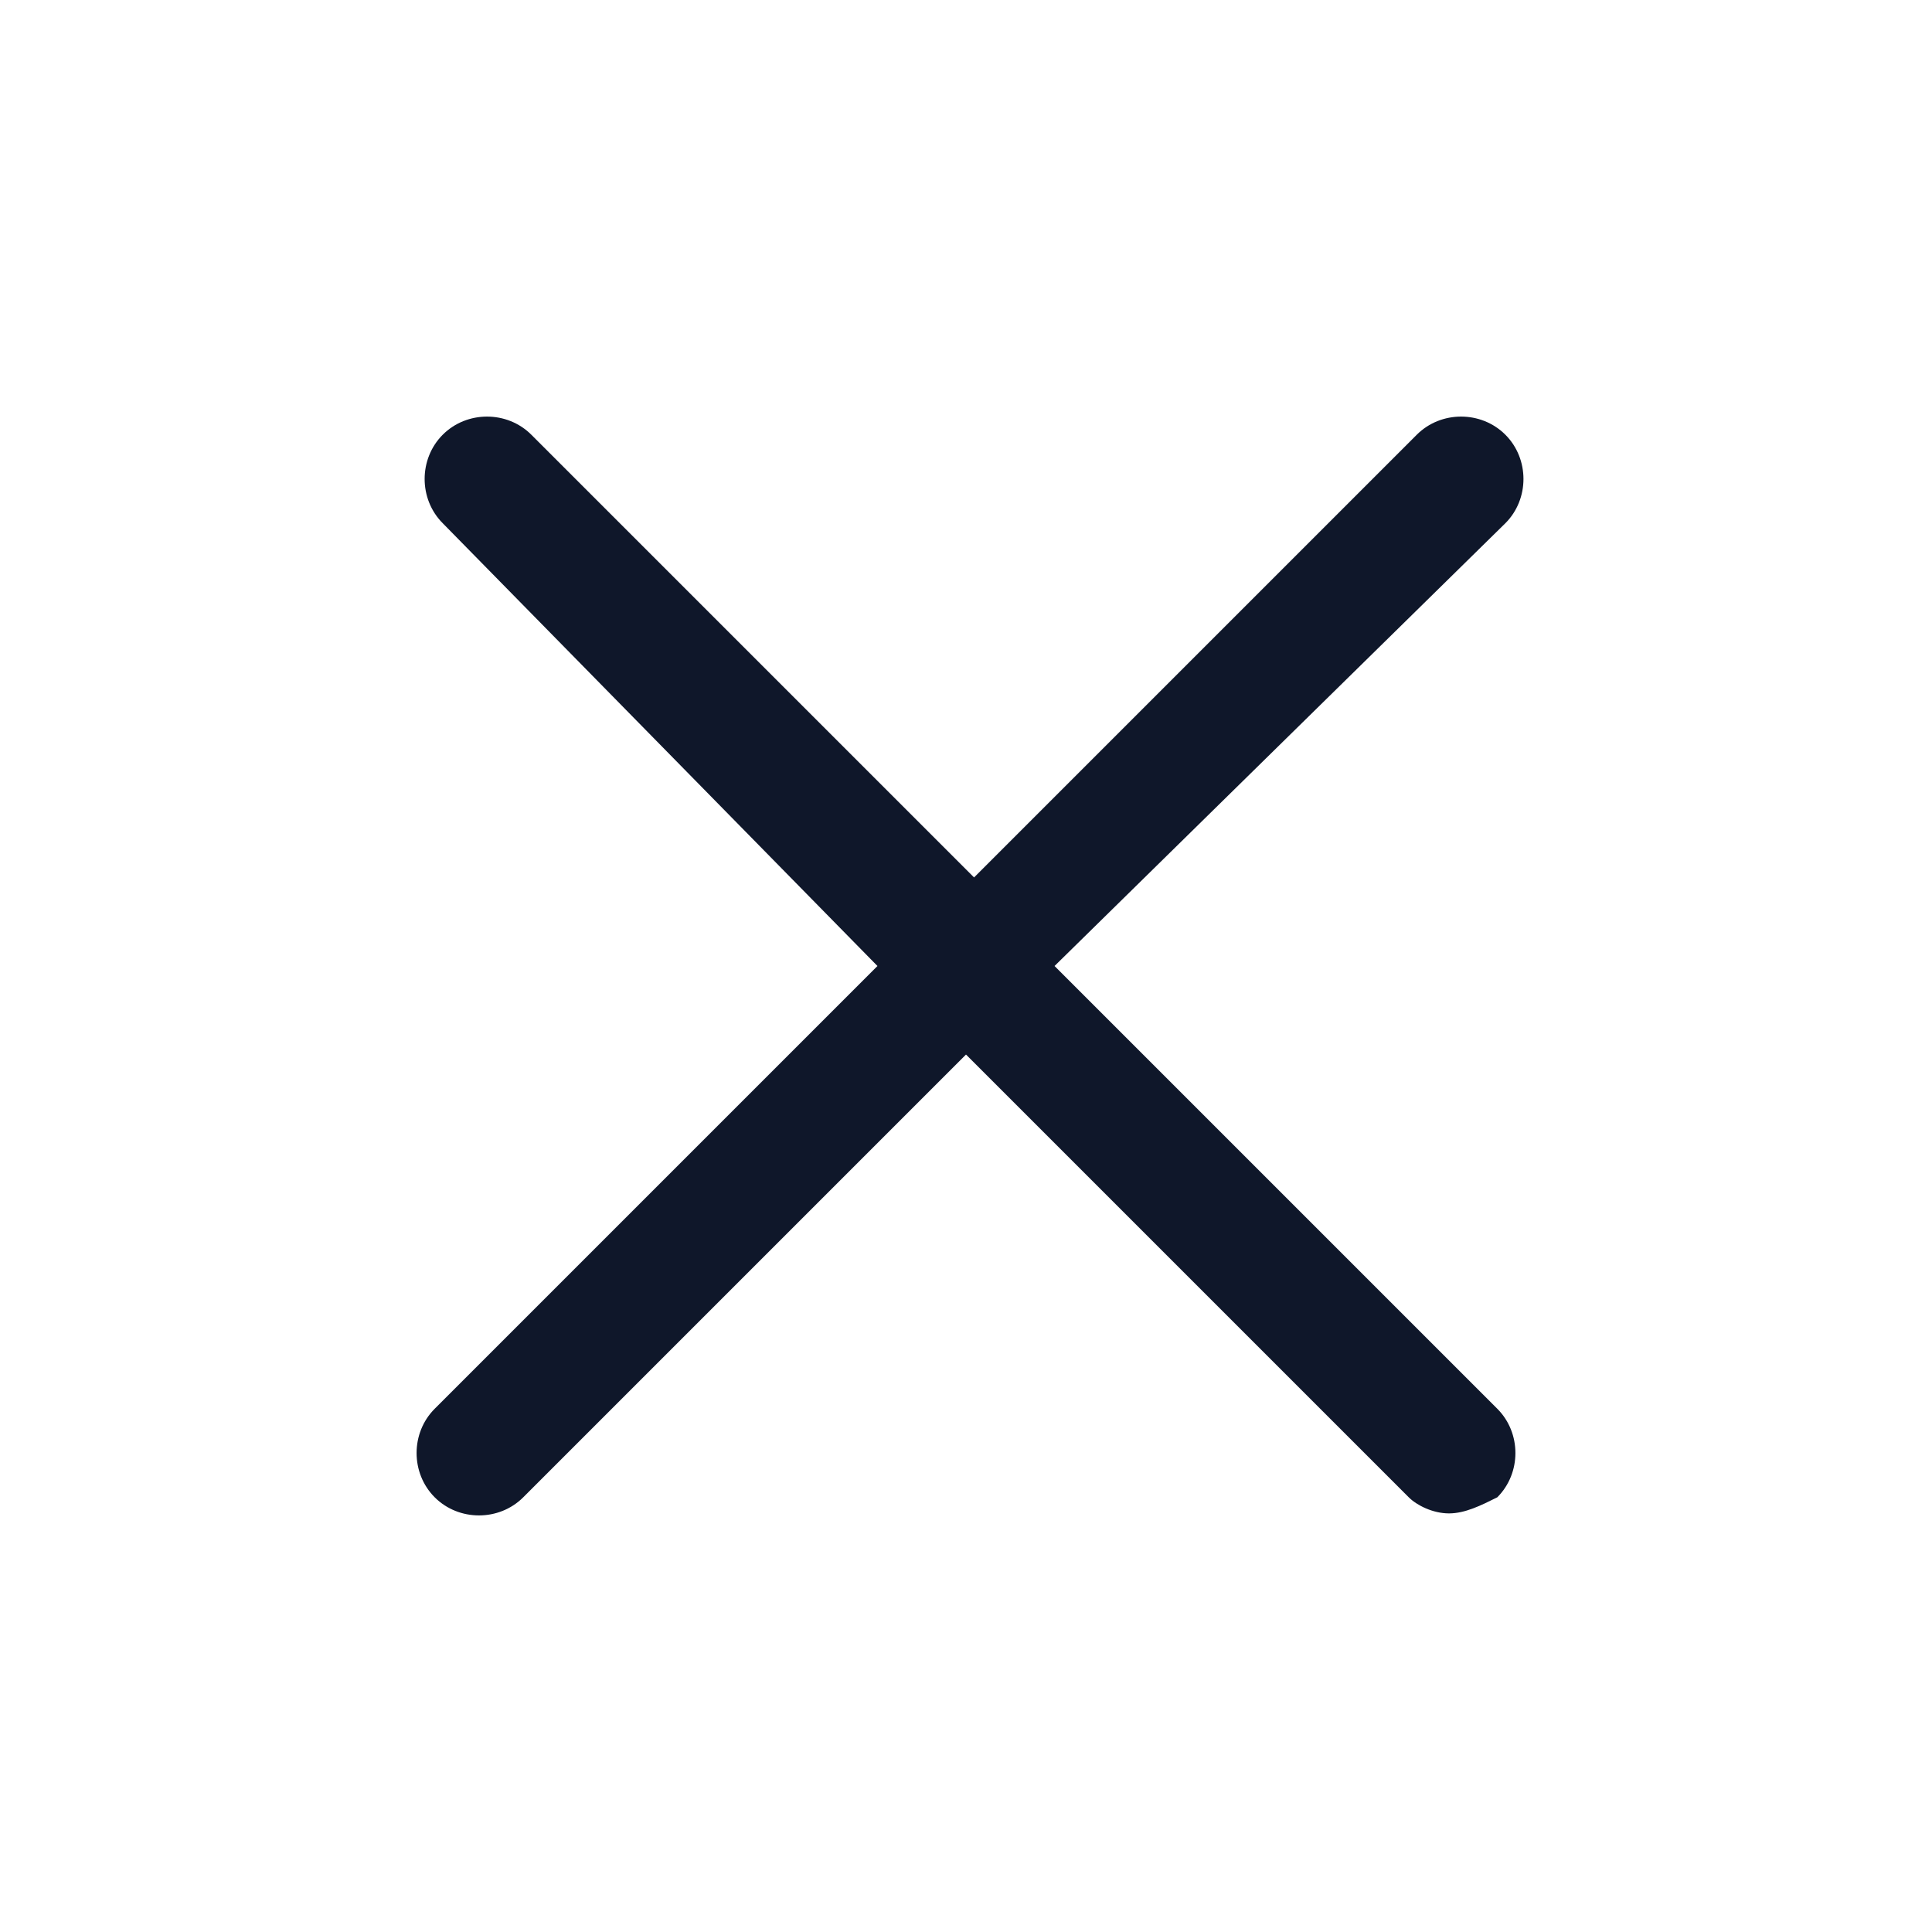 <?xml version="1.0" encoding="utf-8"?>
<!-- Generator: Adobe Illustrator 28.4.1, SVG Export Plug-In . SVG Version: 6.00 Build 0)  -->
<svg version="1.1" id="Layer_1" xmlns="http://www.w3.org/2000/svg" xmlns:xlink="http://www.w3.org/1999/xlink" x="0px" y="0px"
	 viewBox="0 0 24 24" style="enable-background:new 0 0 24 24;" xml:space="preserve">
<style type="text/css">
	.st0{fill:#0F172A;}
</style>
<g>
	<path class="st0" d="M18,18.8c-0.2,0-0.4-0.1-0.5-0.2L12,13.1l-5.5,5.5c-0.3,0.3-0.8,0.3-1.1,0s-0.3-0.8,0-1.1l5.5-5.5L5.5,6.5
		c-0.3-0.3-0.3-0.8,0-1.1s0.8-0.3,1.1,0l5.5,5.5l5.5-5.5c0.3-0.3,0.8-0.3,1.1,0s0.3,0.8,0,1.1L13.1,12l5.5,5.5
		c0.3,0.3,0.3,0.8,0,1.1C18.4,18.7,18.2,18.8,18,18.8z"/>
</g>
</svg>
